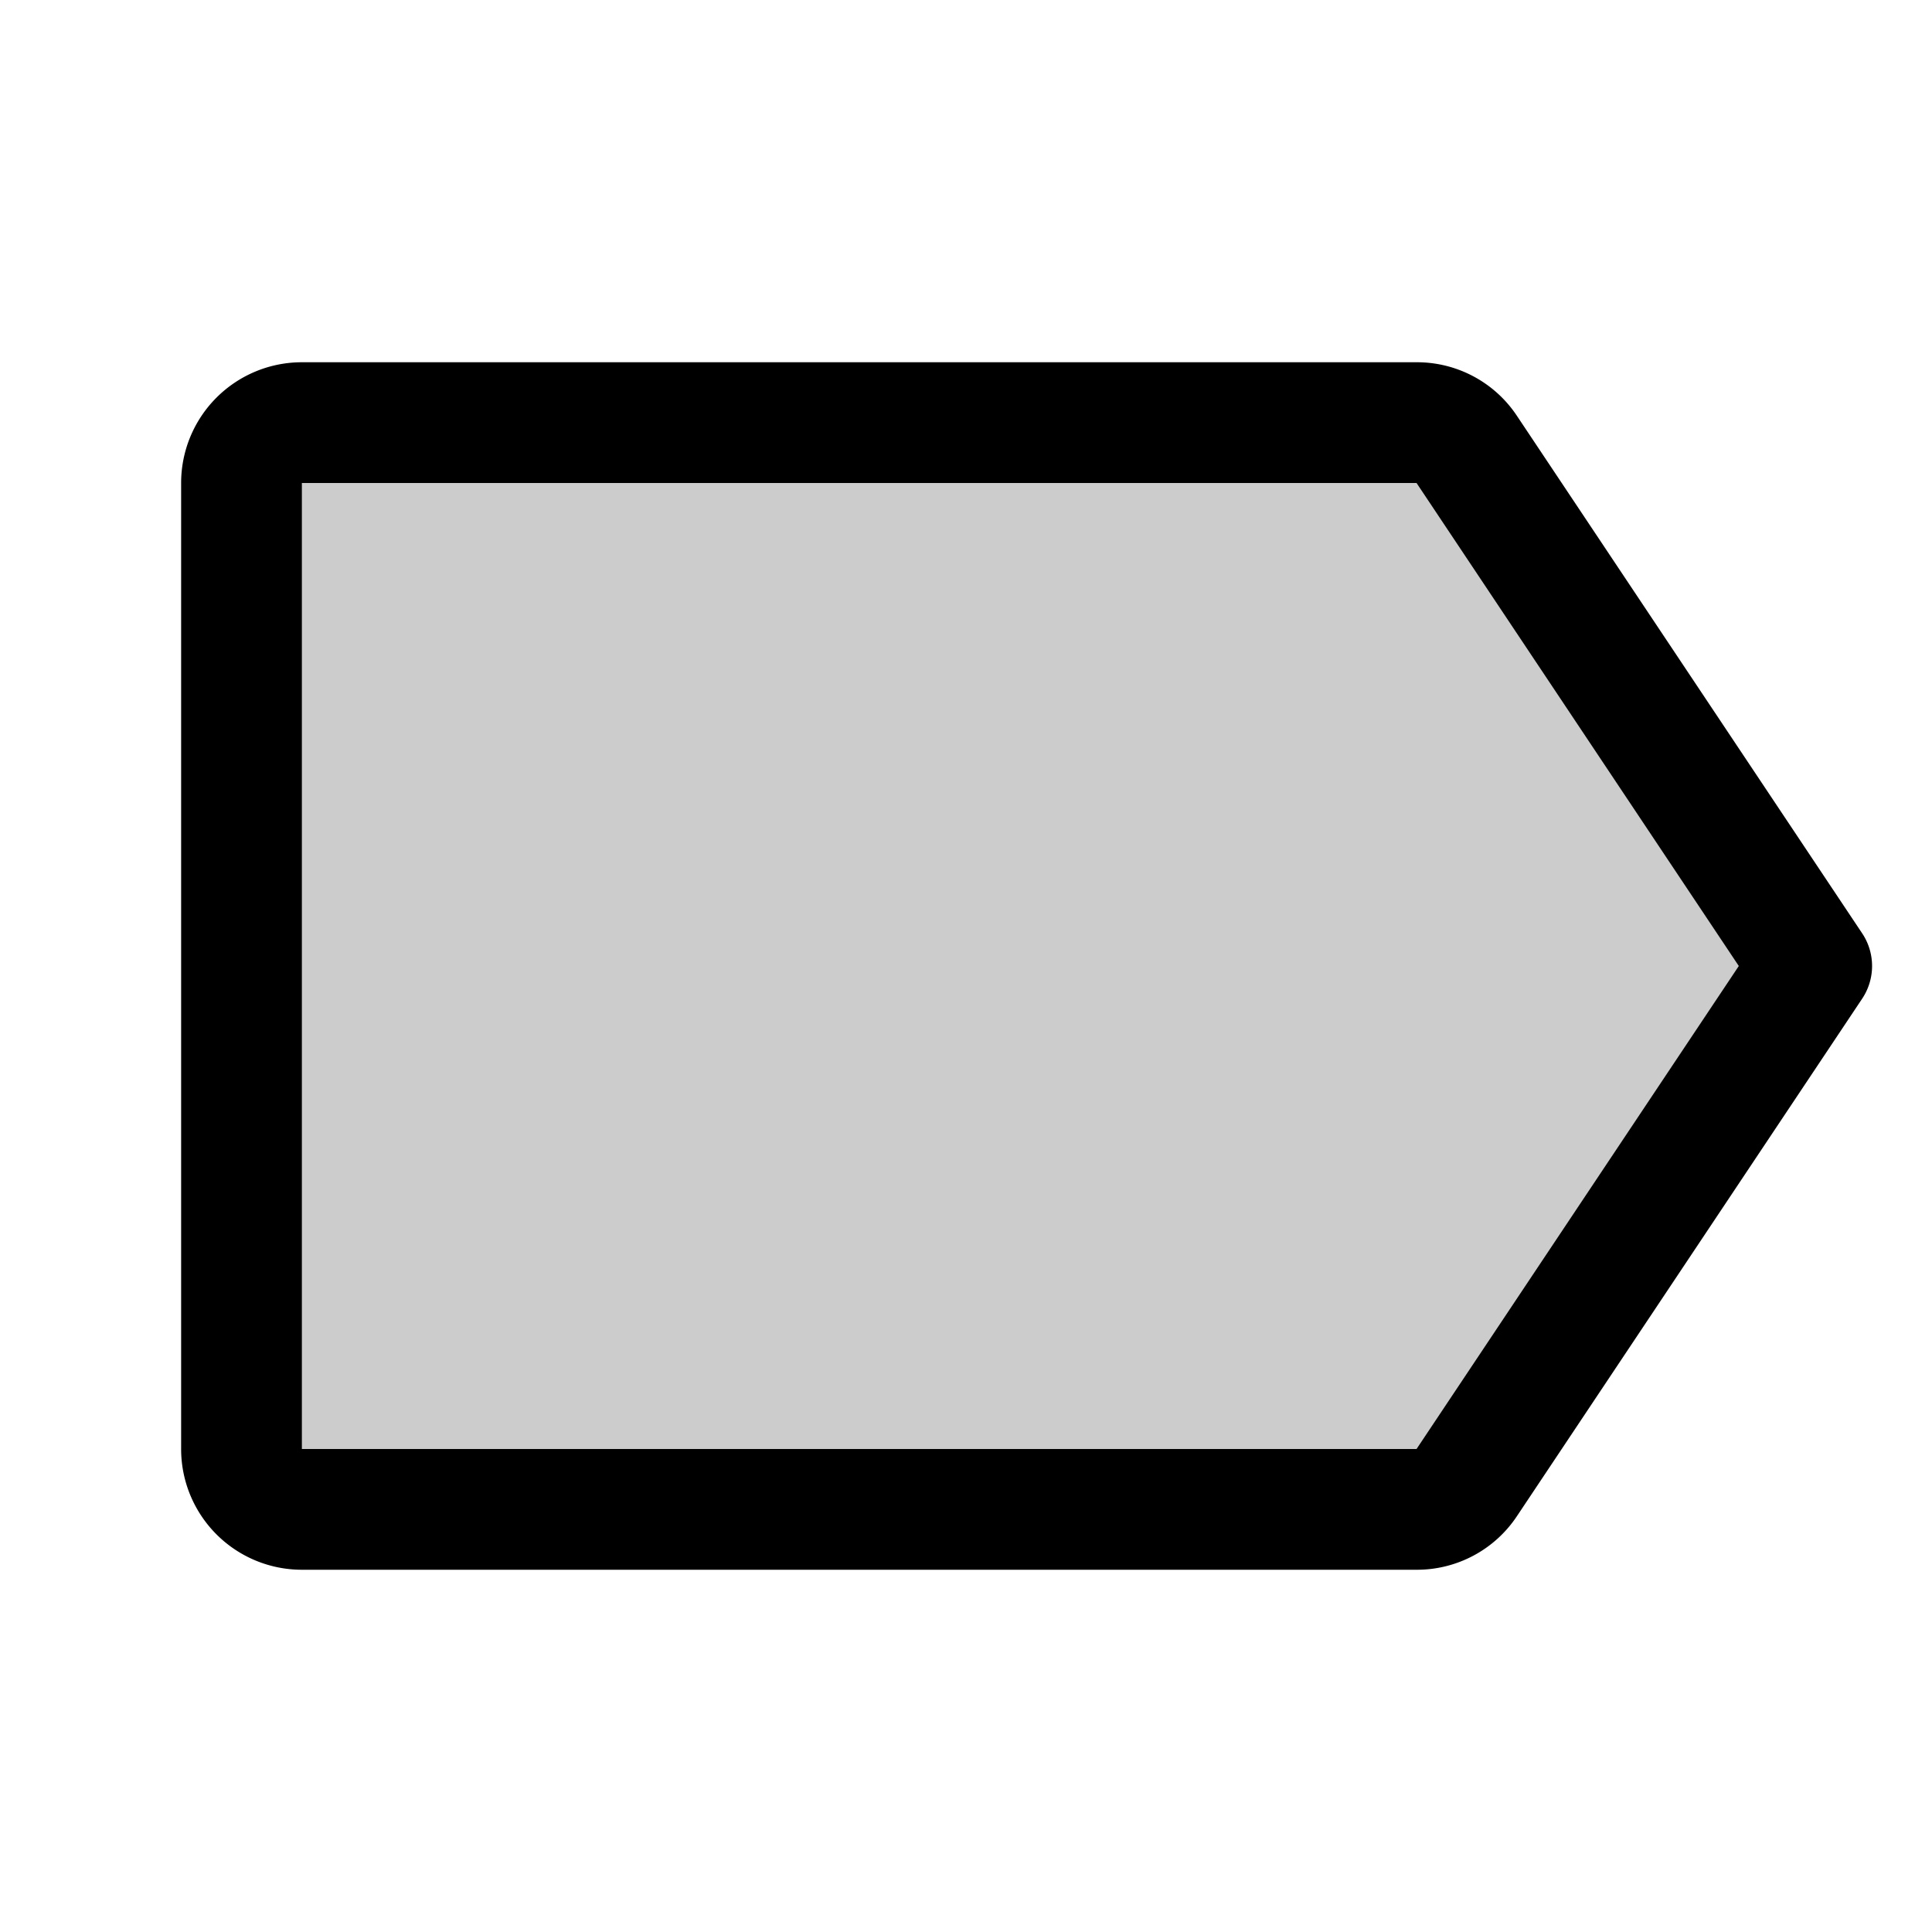 <svg xmlns="http://www.w3.org/2000/svg" viewBox="0 0 256 256" fill="currentColor"><g opacity="0.2"><path d="M194.4,196.4,240,128,194.4,59.6a7.9,7.9,0,0,0-6.7-3.6H40a8,8,0,0,0-8,8V192a8,8,0,0,0,8,8H187.7A7.9,7.9,0,0,0,194.4,196.4Z"/></g><path d="M187.7,208H40a16,16,0,0,1-16-16V64A16,16,0,0,1,40,48H187.7A15.9,15.9,0,0,1,201,55.1l45.7,68.5a7.8,7.8,0,0,1,0,8.8L201,200.9h0A15.9,15.9,0,0,1,187.7,208Zm0-16h0l42.7-64L187.7,64H40V192Z"/></svg>